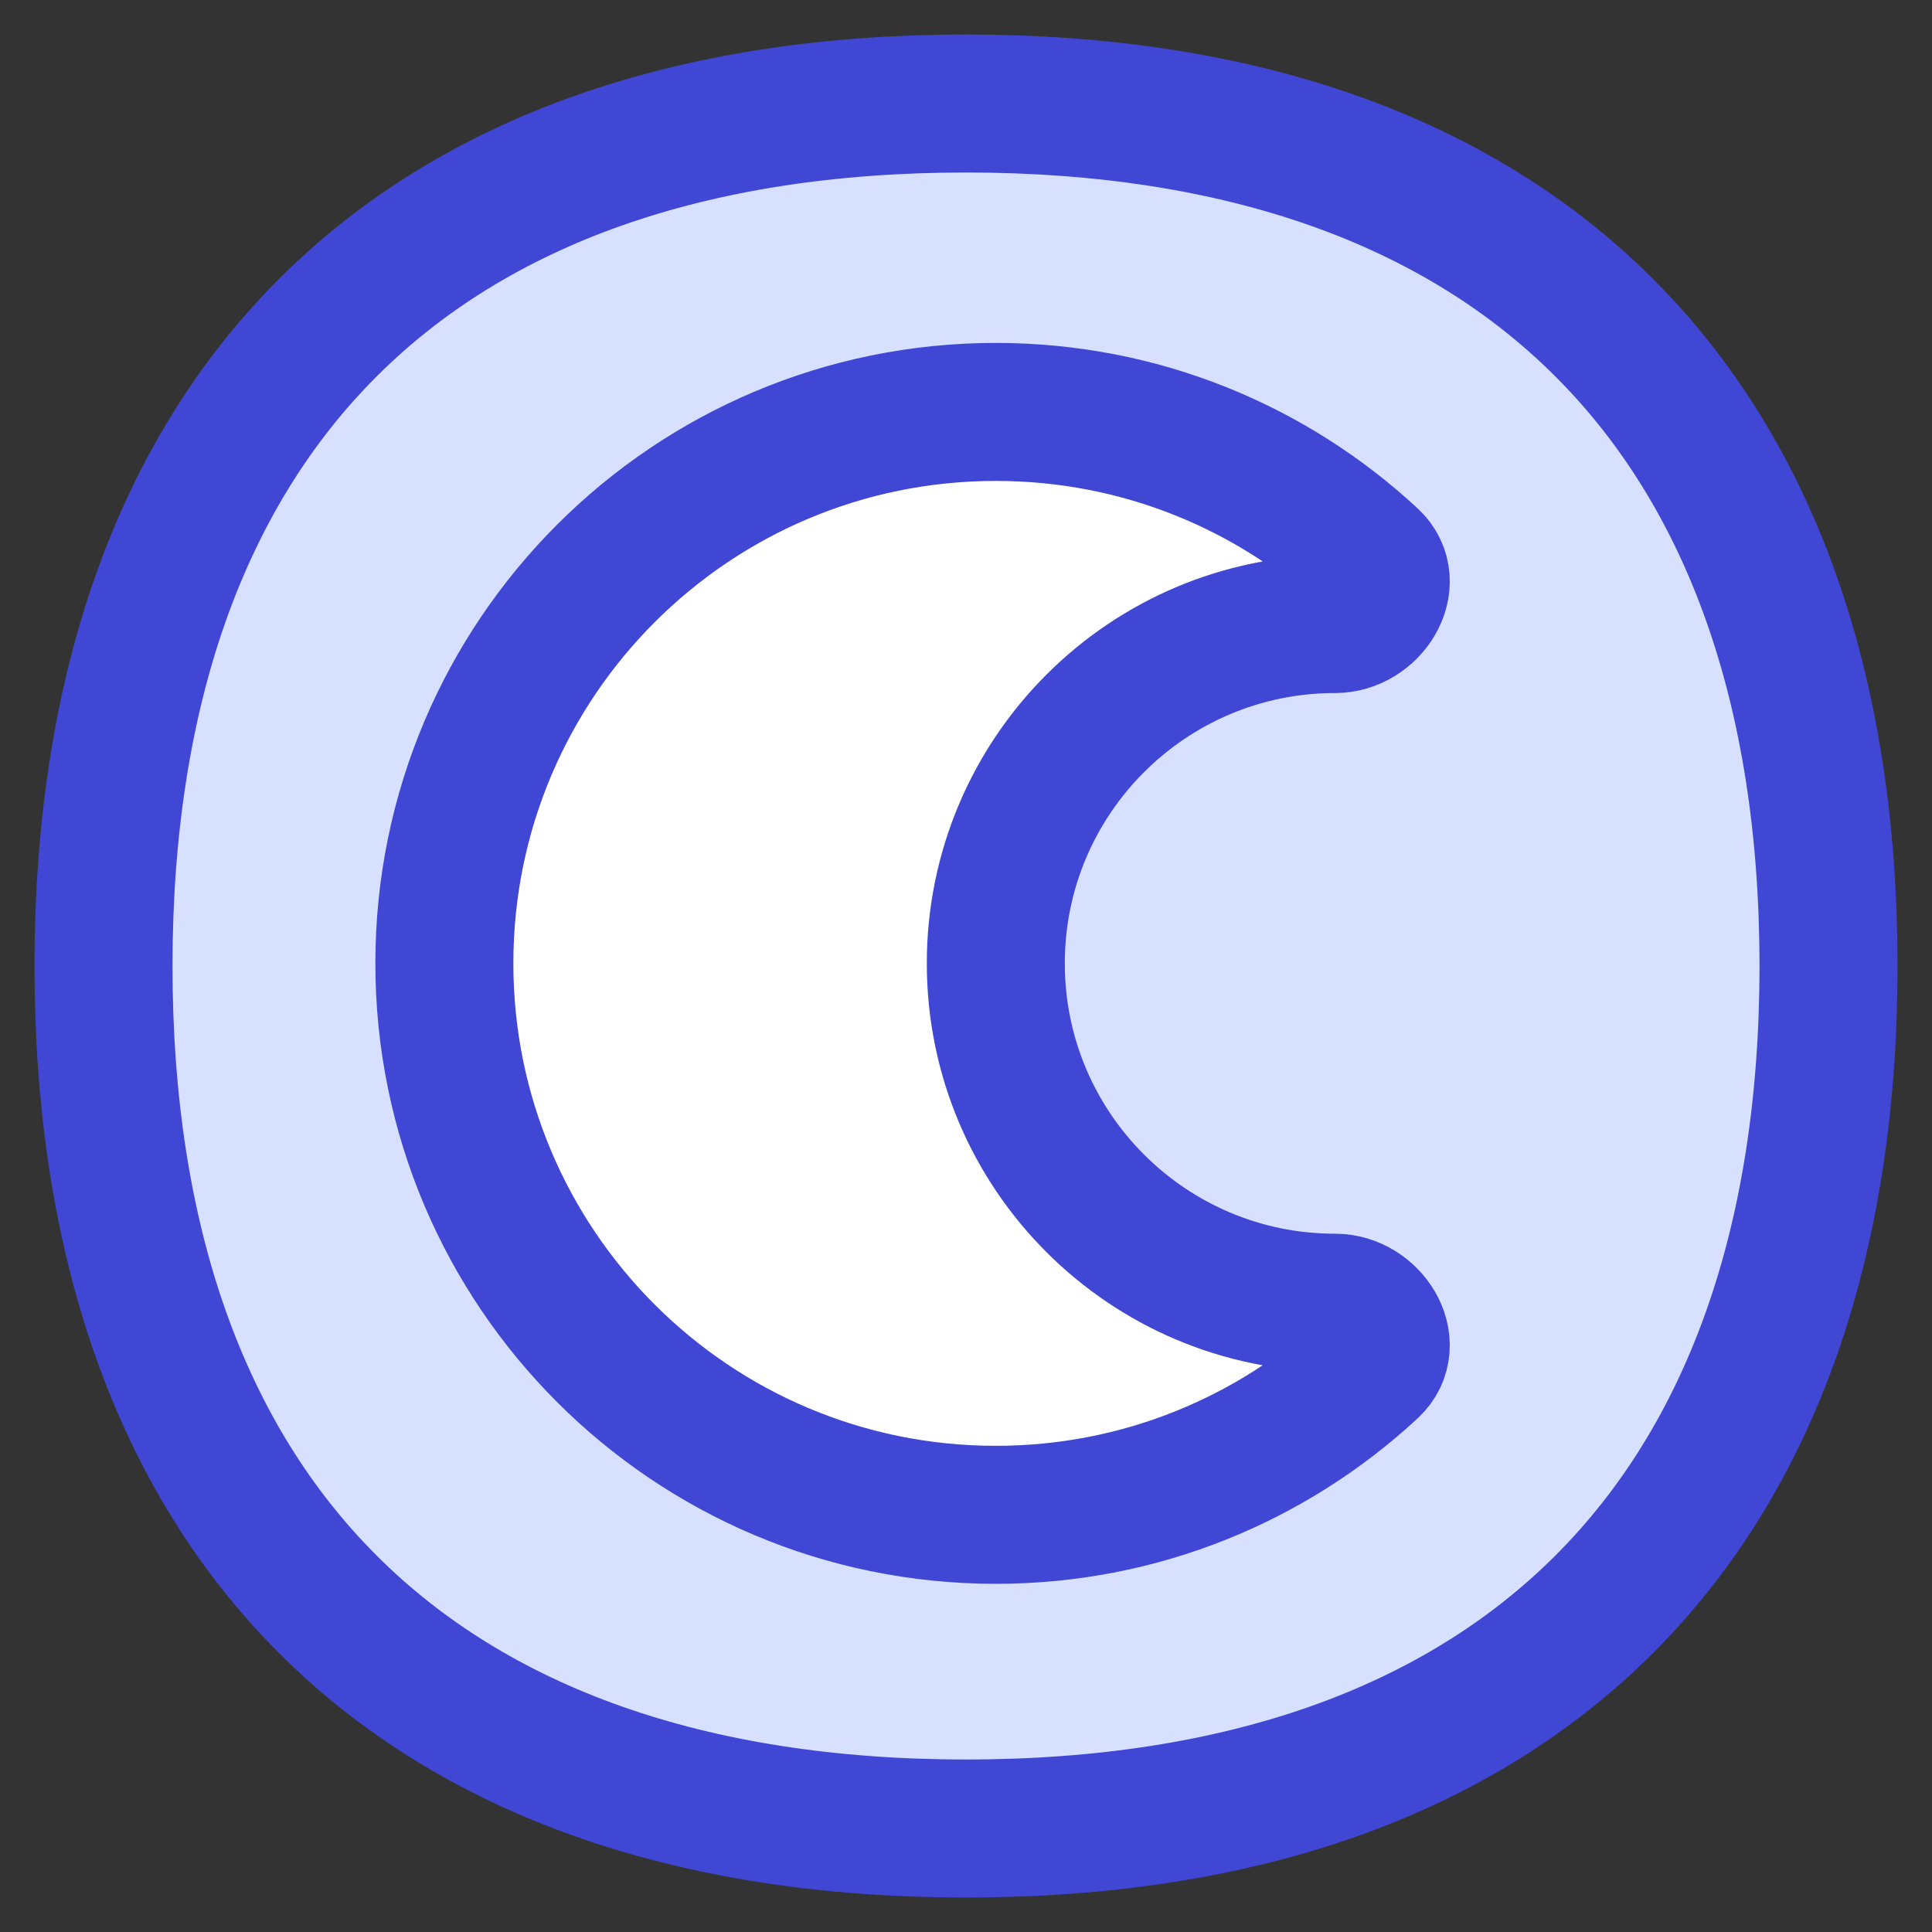 <svg xmlns="http://www.w3.org/2000/svg" fill="none" viewBox="0 0 14 14" id="Dark-Dislay-Mode--Streamline-Flex">
  <rect x="0" y="0" width="14" height="14" fill="#333333" stroke="none"/>
  <desc>
    Dark Dislay Mode Streamline Icon: https://streamlinehq.com
  </desc>
  <g id="dark-dislay-mode">
    <path id="Vector" fill="#d7e0ff" d="M7 13.25c4 0 6.25 -2.25 6.25 -6.25S11 0.75 7 0.75 0.75 3 0.75 7 3 13.25 7 13.25Z" stroke-width="1"></path>
    <path id="Subtract" fill="#ffffff" d="M9.675 4.522c-1.358 0 -2.459 1.101 -2.459 2.459 0 1.358 1.101 2.459 2.459 2.459 0.25 0 0.441 0.301 0.258 0.471 -0.713 0.661 -1.668 1.066 -2.717 1.066 -2.207 0 -3.996 -1.789 -3.996 -3.996 0 -2.207 1.789 -3.996 3.996 -3.996 1.049 0 2.004 0.404 2.717 1.066 0.183 0.17 -0.008 0.471 -0.258 0.471Z" stroke-width="1"></path>
    <path id="Subtract_2" stroke="#4147d5" stroke-linecap="round" stroke-linejoin="round" d="M9.675 4.522c-1.358 0 -2.459 1.101 -2.459 2.459 0 1.358 1.101 2.459 2.459 2.459 0.25 0 0.441 0.301 0.258 0.471 -0.713 0.661 -1.668 1.066 -2.717 1.066 -2.207 0 -3.996 -1.789 -3.996 -3.996 0 -2.207 1.789 -3.996 3.996 -3.996 1.049 0 2.004 0.404 2.717 1.066 0.183 0.17 -0.008 0.471 -0.258 0.471Z" stroke-width="1"></path>
    <path id="Vector_2" stroke="#4147d5" stroke-linecap="round" stroke-linejoin="round" d="M7 13.25c4 0 6.25 -2.25 6.25 -6.25S11 0.75 7 0.75 0.75 3 0.75 7 3 13.25 7 13.25Z" stroke-width="1"></path>
  </g>
</svg>